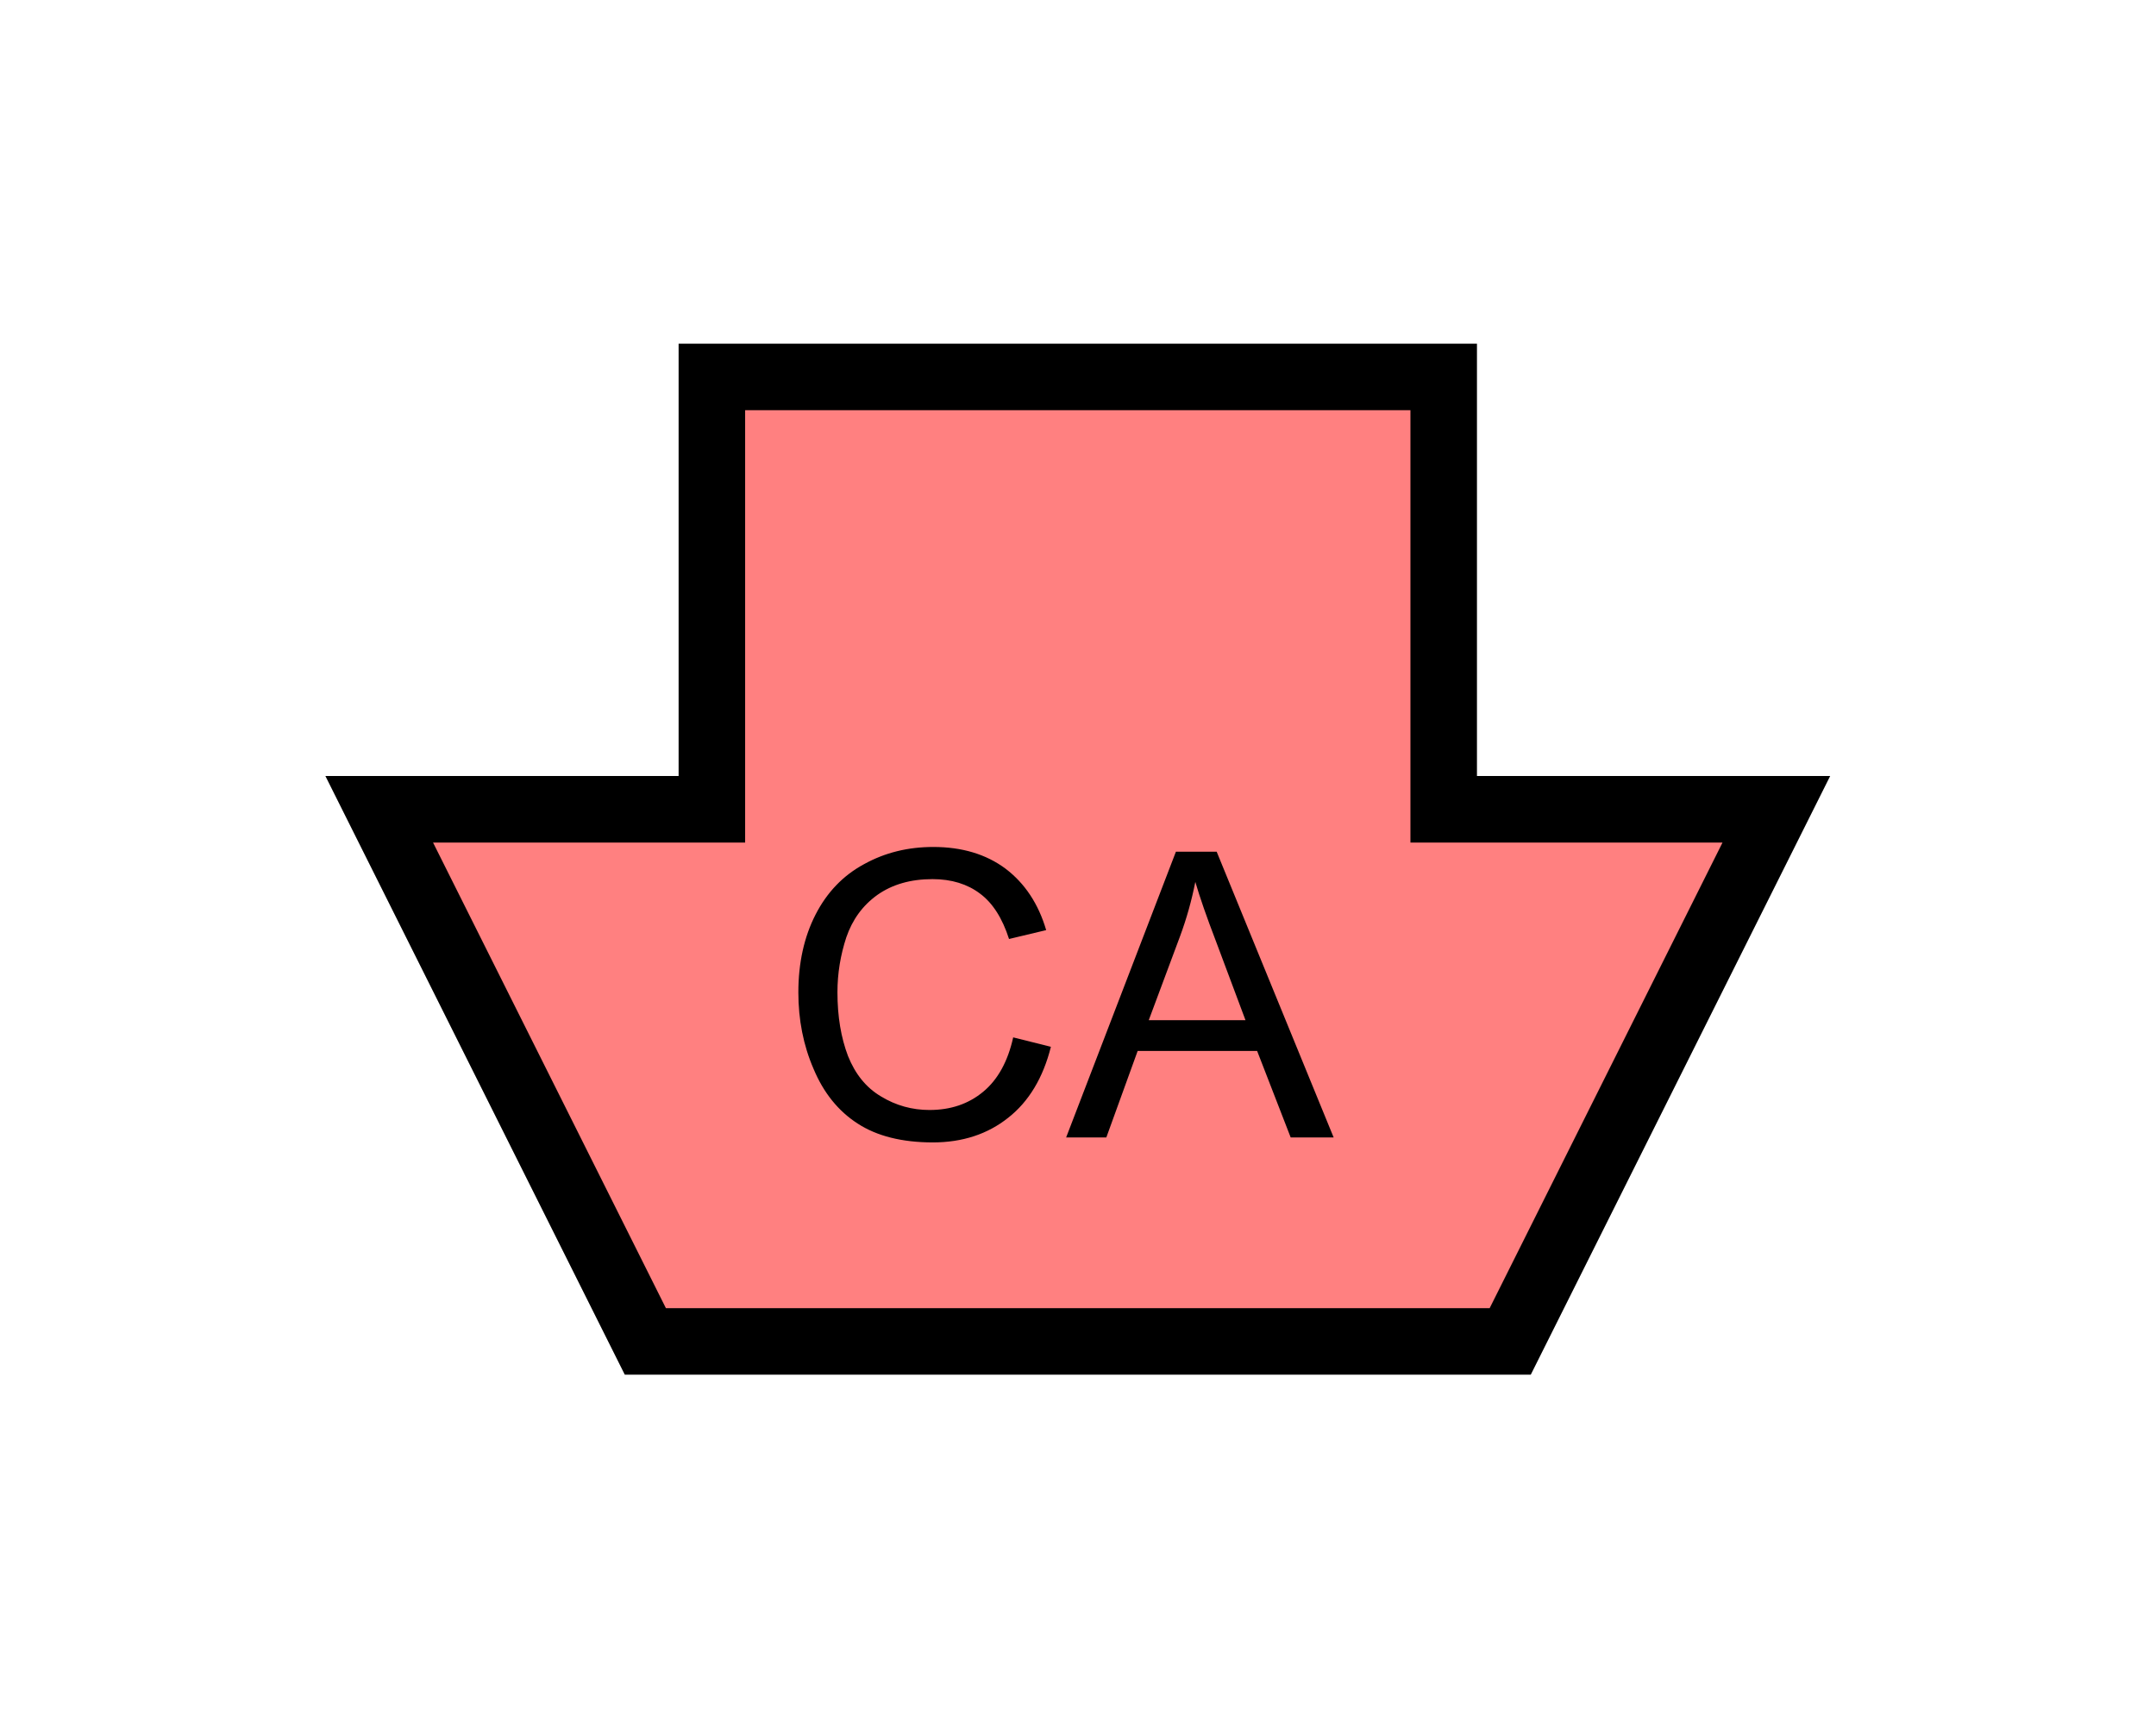 <?xml version="1.0" encoding="UTF-8" standalone="no"?>
<svg
   xmlns:dc="http://purl.org/dc/elements/1.1/"
   xmlns:cc="http://creativecommons.org/ns#"
   xmlns:rdf="http://www.w3.org/1999/02/22-rdf-syntax-ns#"
   xmlns:svg="http://www.w3.org/2000/svg"
   xmlns="http://www.w3.org/2000/svg"
   id="svg11"
   height="65.64mm"
   width="82.23mm"
   version="1.0">
  <defs
     id="defs3">
    <pattern
       y="0"
       x="0"
       height="6"
       width="6"
       patternUnits="userSpaceOnUse"
       id="EMFhbasepattern" />
  </defs>
  <path
     id="path5"
     d="  M 93.027,193.406   L 93.027,193.406   L 54.665,116.683   L 102.617,116.683   L 102.617,54.345   L 208.111,54.345   L 208.111,116.683   L 256.063,116.683   L 217.701,193.406   z "
     style="fill:#ff8080;fill-rule:evenodd;fill-opacity:1;stroke:none;" />
  <path
     id="path7"
     d="  M 93.027,193.406   L 93.027,193.406   L 54.665,116.683   L 102.617,116.683   L 102.617,54.345   L 208.111,54.345   L 208.111,116.683   L 256.063,116.683   L 217.701,193.406   z "
     style="fill:none;stroke:#000000;stroke-width:9.59px;stroke-linecap:butt;stroke-linejoin:miter;stroke-miterlimit:10;stroke-dasharray:none;stroke-opacity:1;" />
  <path
     id="path9"
     d="  M 146.053,149.57   L 151.488,150.928   C 150.369,155.404 148.291,158.84 145.334,161.158   C 142.377,163.516 138.741,164.714 134.465,164.714   C 130.029,164.714 126.393,163.795 123.636,161.997   C 120.839,160.199 118.721,157.562 117.282,154.125   C 115.804,150.729 115.084,147.012 115.084,143.096   C 115.084,138.82 115.923,135.064 117.562,131.867   C 119.2,128.671 121.518,126.233 124.555,124.595   C 127.592,122.916 130.908,122.117 134.545,122.117   C 138.661,122.117 142.137,123.156 144.934,125.234   C 147.732,127.352 149.69,130.309 150.808,134.105   L 145.454,135.384   C 144.495,132.387 143.096,130.189 141.258,128.831   C 139.46,127.472 137.182,126.753 134.425,126.753   C 131.268,126.753 128.631,127.512 126.473,129.03   C 124.355,130.549 122.876,132.587 121.997,135.144   C 121.158,137.702 120.719,140.339 120.719,143.056   C 120.719,146.573 121.238,149.61 122.237,152.247   C 123.276,154.844 124.835,156.802 126.992,158.081   C 129.15,159.4 131.508,160.039 133.985,160.039   C 137.062,160.039 139.62,159.16 141.738,157.402   C 143.855,155.644 145.294,153.006 146.053,149.57   z  M 153.686,163.995   L 169.51,122.797   L 175.384,122.797   L 192.247,163.995   L 186.053,163.995   L 181.218,151.528   L 163.995,151.528   L 159.48,163.995   z  M 165.594,147.092   L 179.54,147.092   L 175.264,135.664   C 173.945,132.227 172.946,129.35 172.307,127.152   C 171.787,129.79 171.068,132.387 170.109,134.984   z "
     style="fill:#000000;fill-rule:evenodd;fill-opacity:1;stroke:none;" />
</svg>
